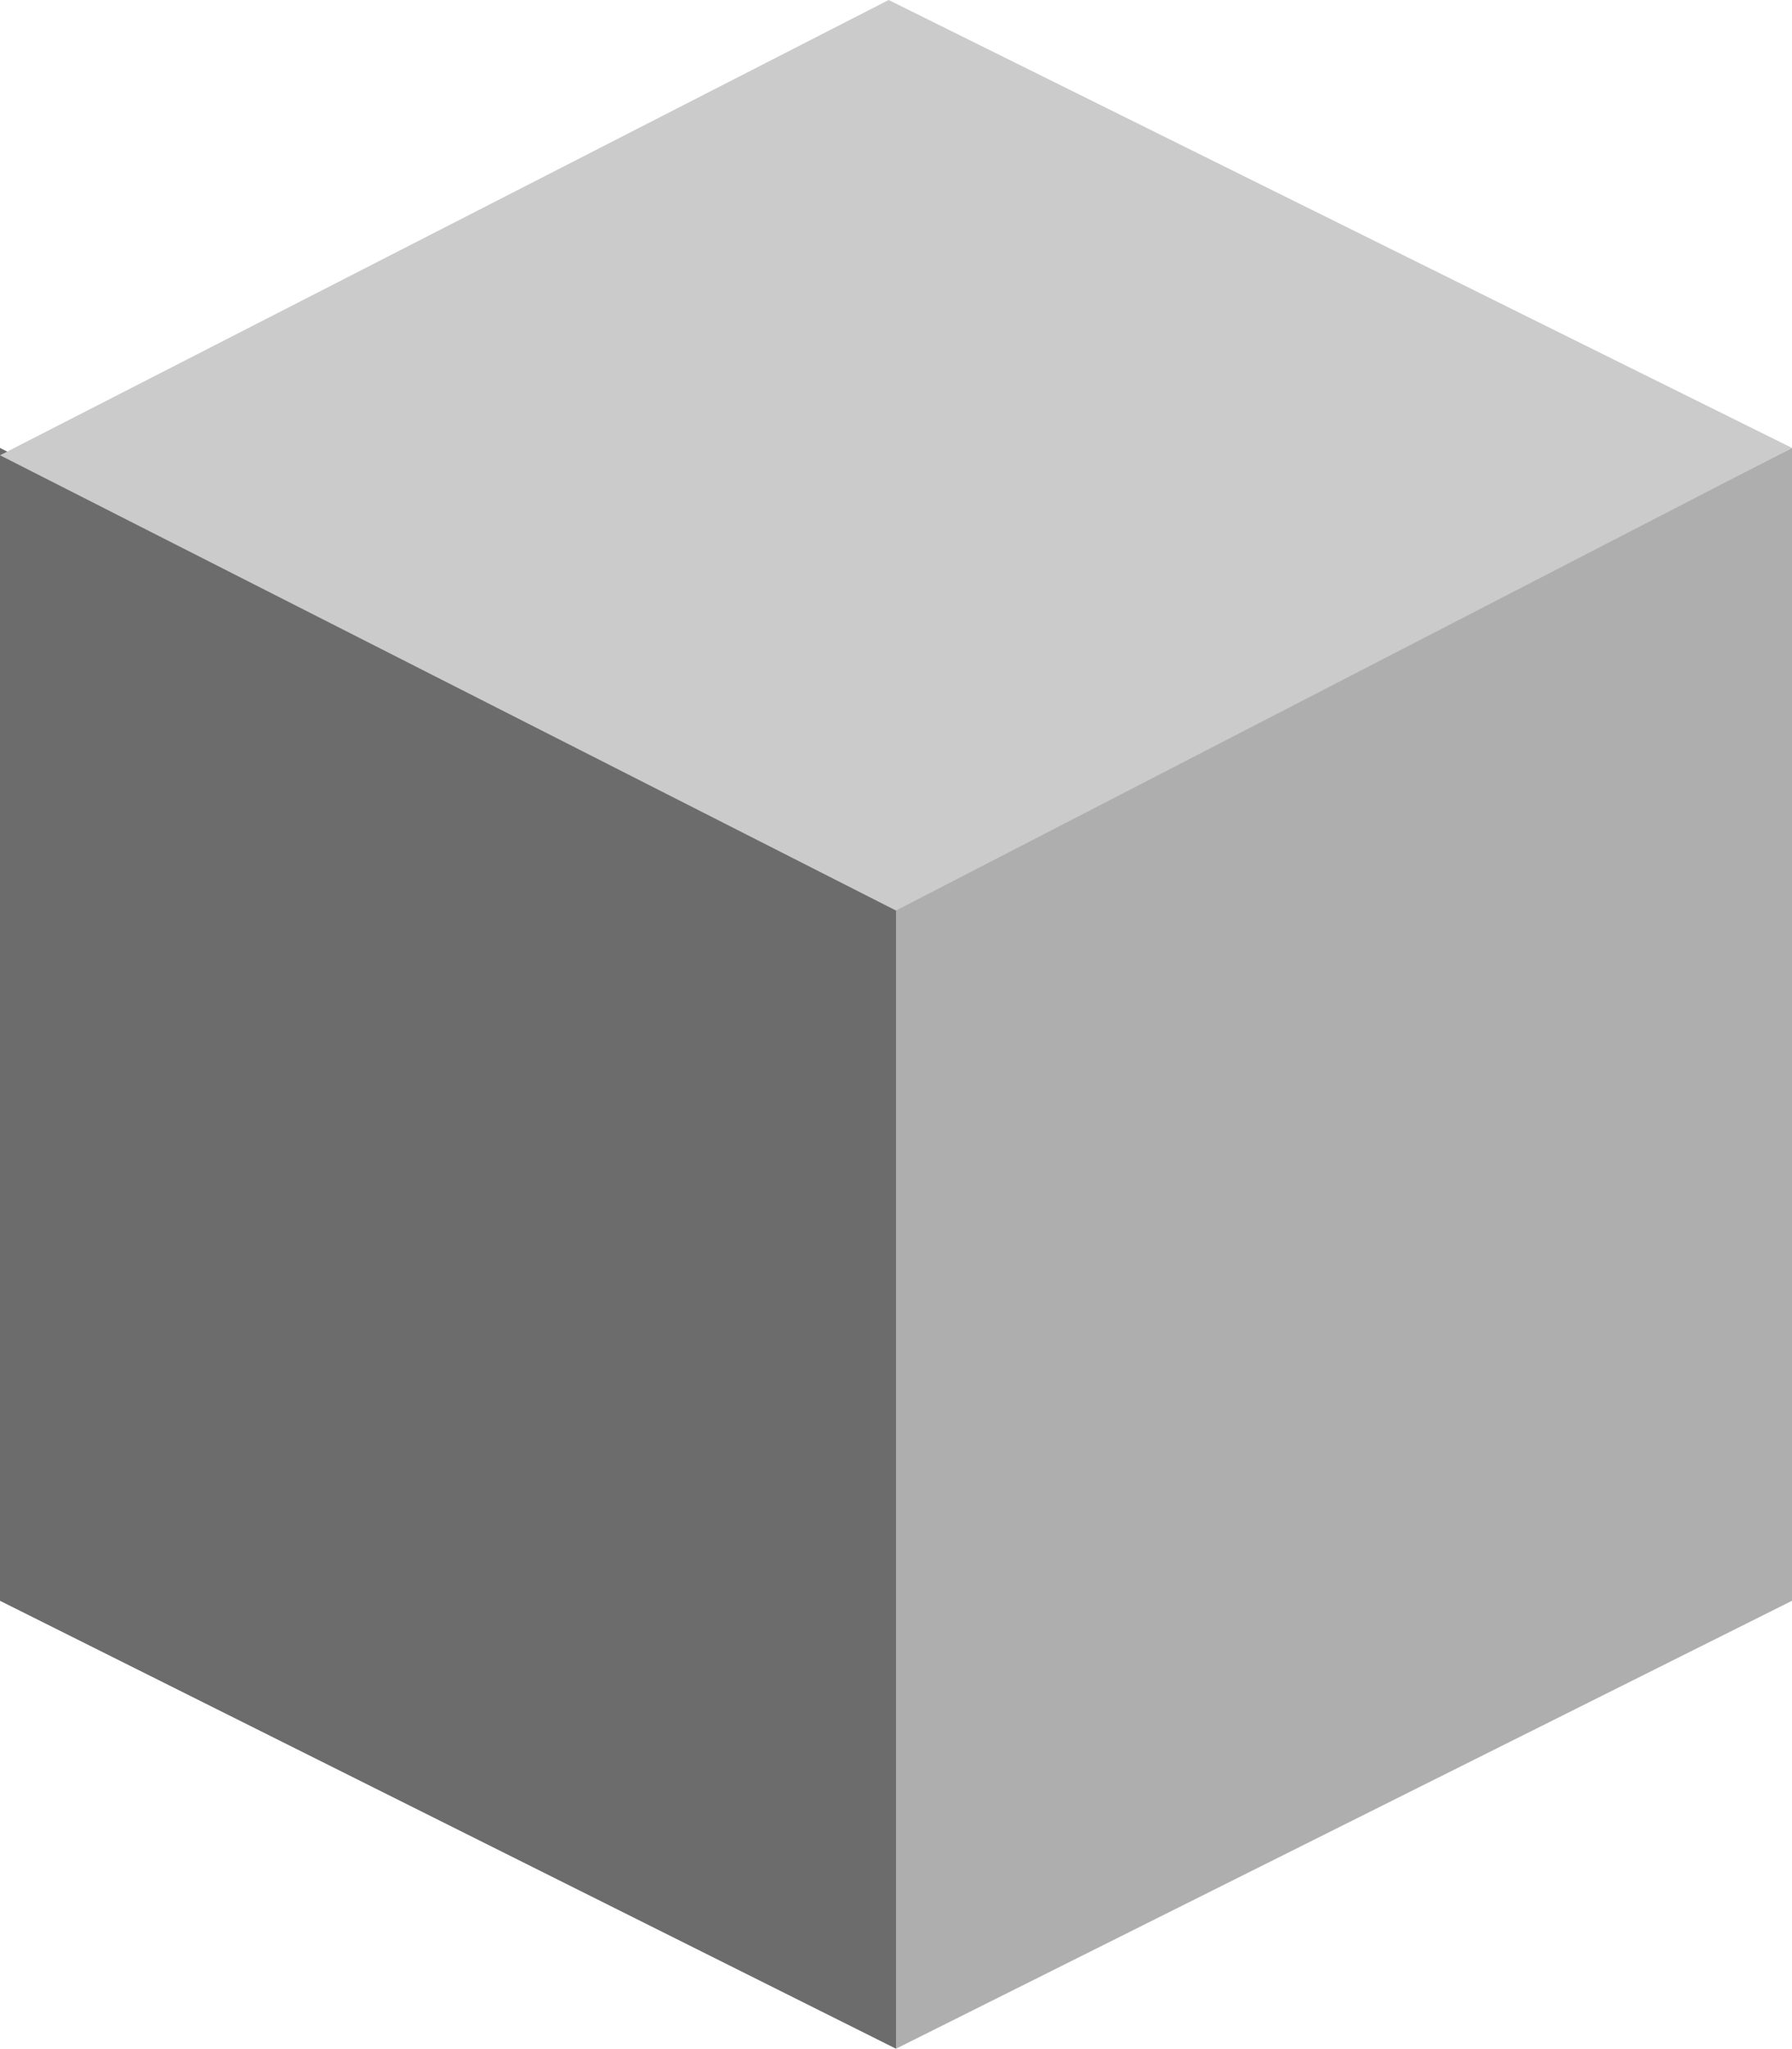 <svg xmlns="http://www.w3.org/2000/svg" width="1220" height="1395" viewBox="0 0 244 279">
  <defs>
    <style>
      .cls-1 {
        fill: #6c6c6c;
      }

      .cls-1, .cls-2, .cls-3 {
        fill-rule: evenodd;
      }

      .cls-2 {
        fill: #aeaeae;
      }

      .cls-3 {
        fill: #cbcbcb;
      }
    </style>
  </defs>
  <path id="Form_1" class="cls-1" d="M0,61V218l122,61V123ZM122,279"/>
  <path id="Form_2" class="cls-2" d="M122,123V279l122-61V61Z"/>
  <path id="Form_3" class="cls-3" d="M122,124L244,61,121,0,0,62Z"/>
</svg>
